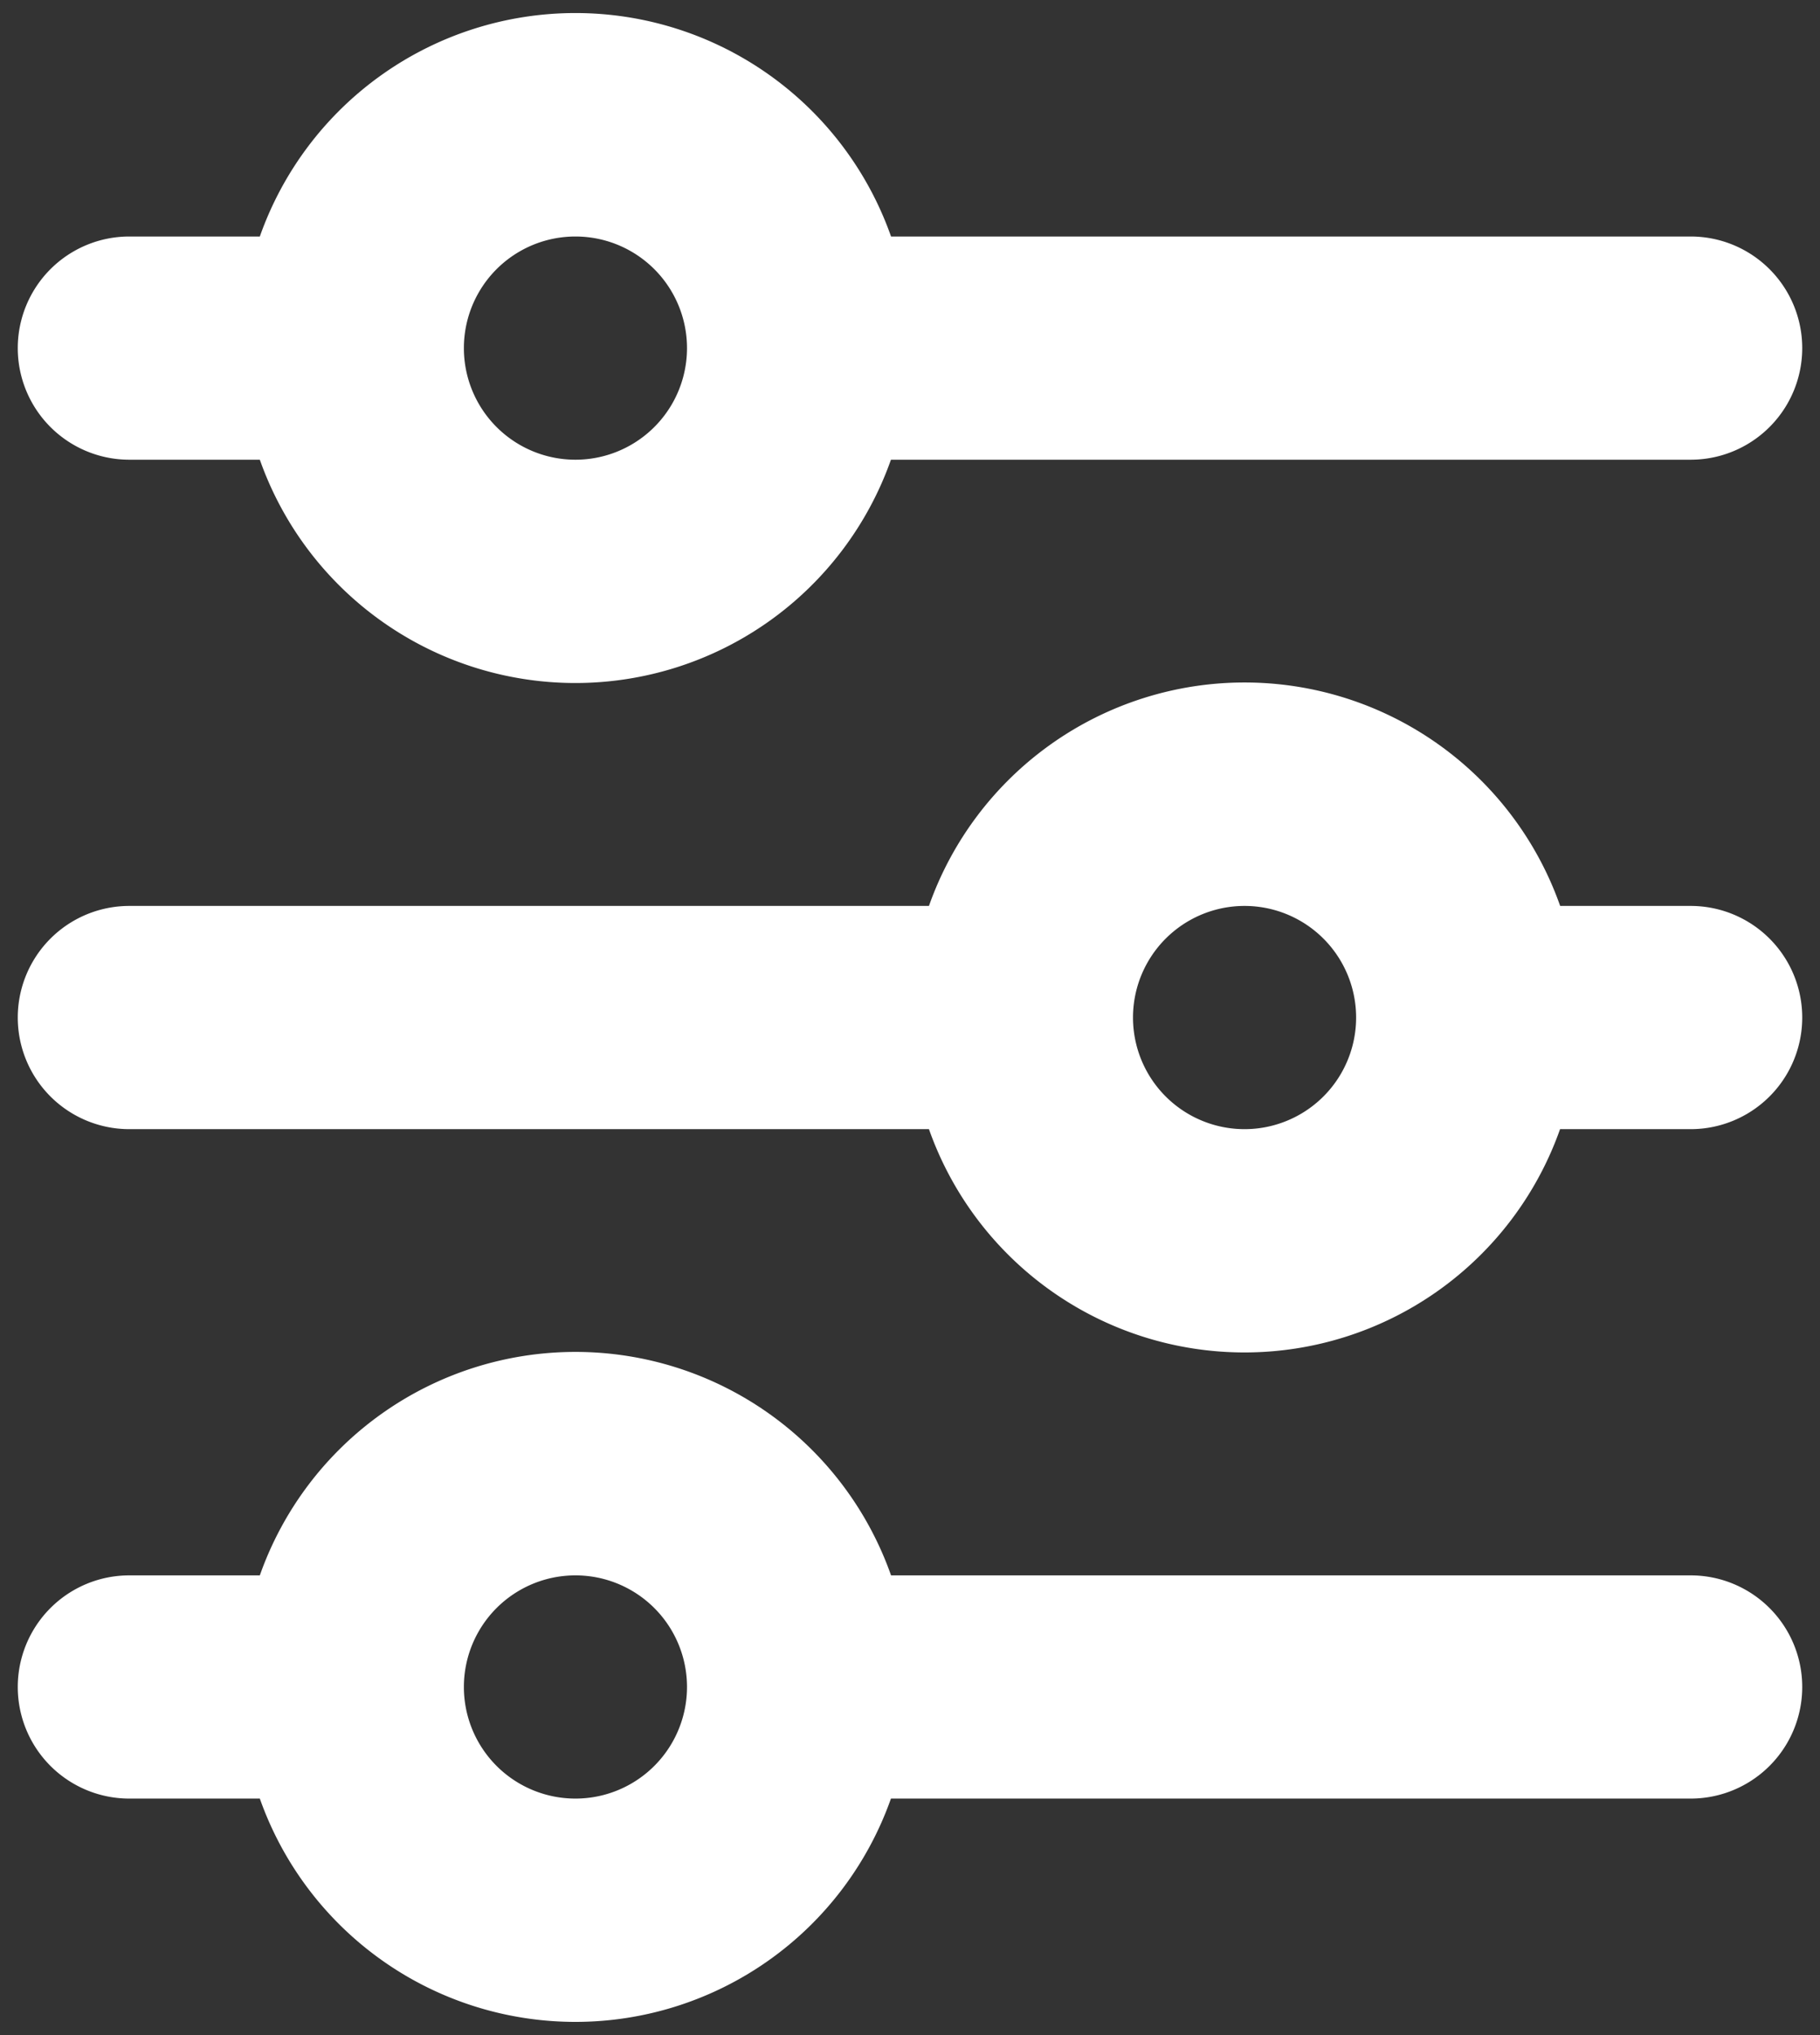 <svg width="17" height="19" fill="none" xmlns="http://www.w3.org/2000/svg"><rect width="100%" height="100%" fill="#333333" stroke="none"/><path d="M5.375 2.208a1.042 1.042 0 100 2.084 1.042 1.042 0 000-2.084zm-2.948 0a3.126 3.126 0 015.896 0h7.469a1.042 1.042 0 010 2.084h-7.47a3.126 3.126 0 01-5.895 0H1.208a1.042 1.042 0 010-2.084h1.219zm9.198 6.25a1.042 1.042 0 100 2.084 1.042 1.042 0 000-2.084zm-2.948 0a3.126 3.126 0 015.896 0h1.219a1.042 1.042 0 010 2.084h-1.22a3.126 3.126 0 01-5.895 0H1.208a1.042 1.042 0 010-2.084h7.469zm-3.302 6.25a1.042 1.042 0 100 2.084 1.042 1.042 0 000-2.084zm-2.948 0a3.126 3.126 0 015.896 0h7.469a1.042 1.042 0 010 2.084h-7.47a3.126 3.126 0 01-5.895 0H1.208a1.042 1.042 0 010-2.084h1.219z" fill="#fff"/></svg>
